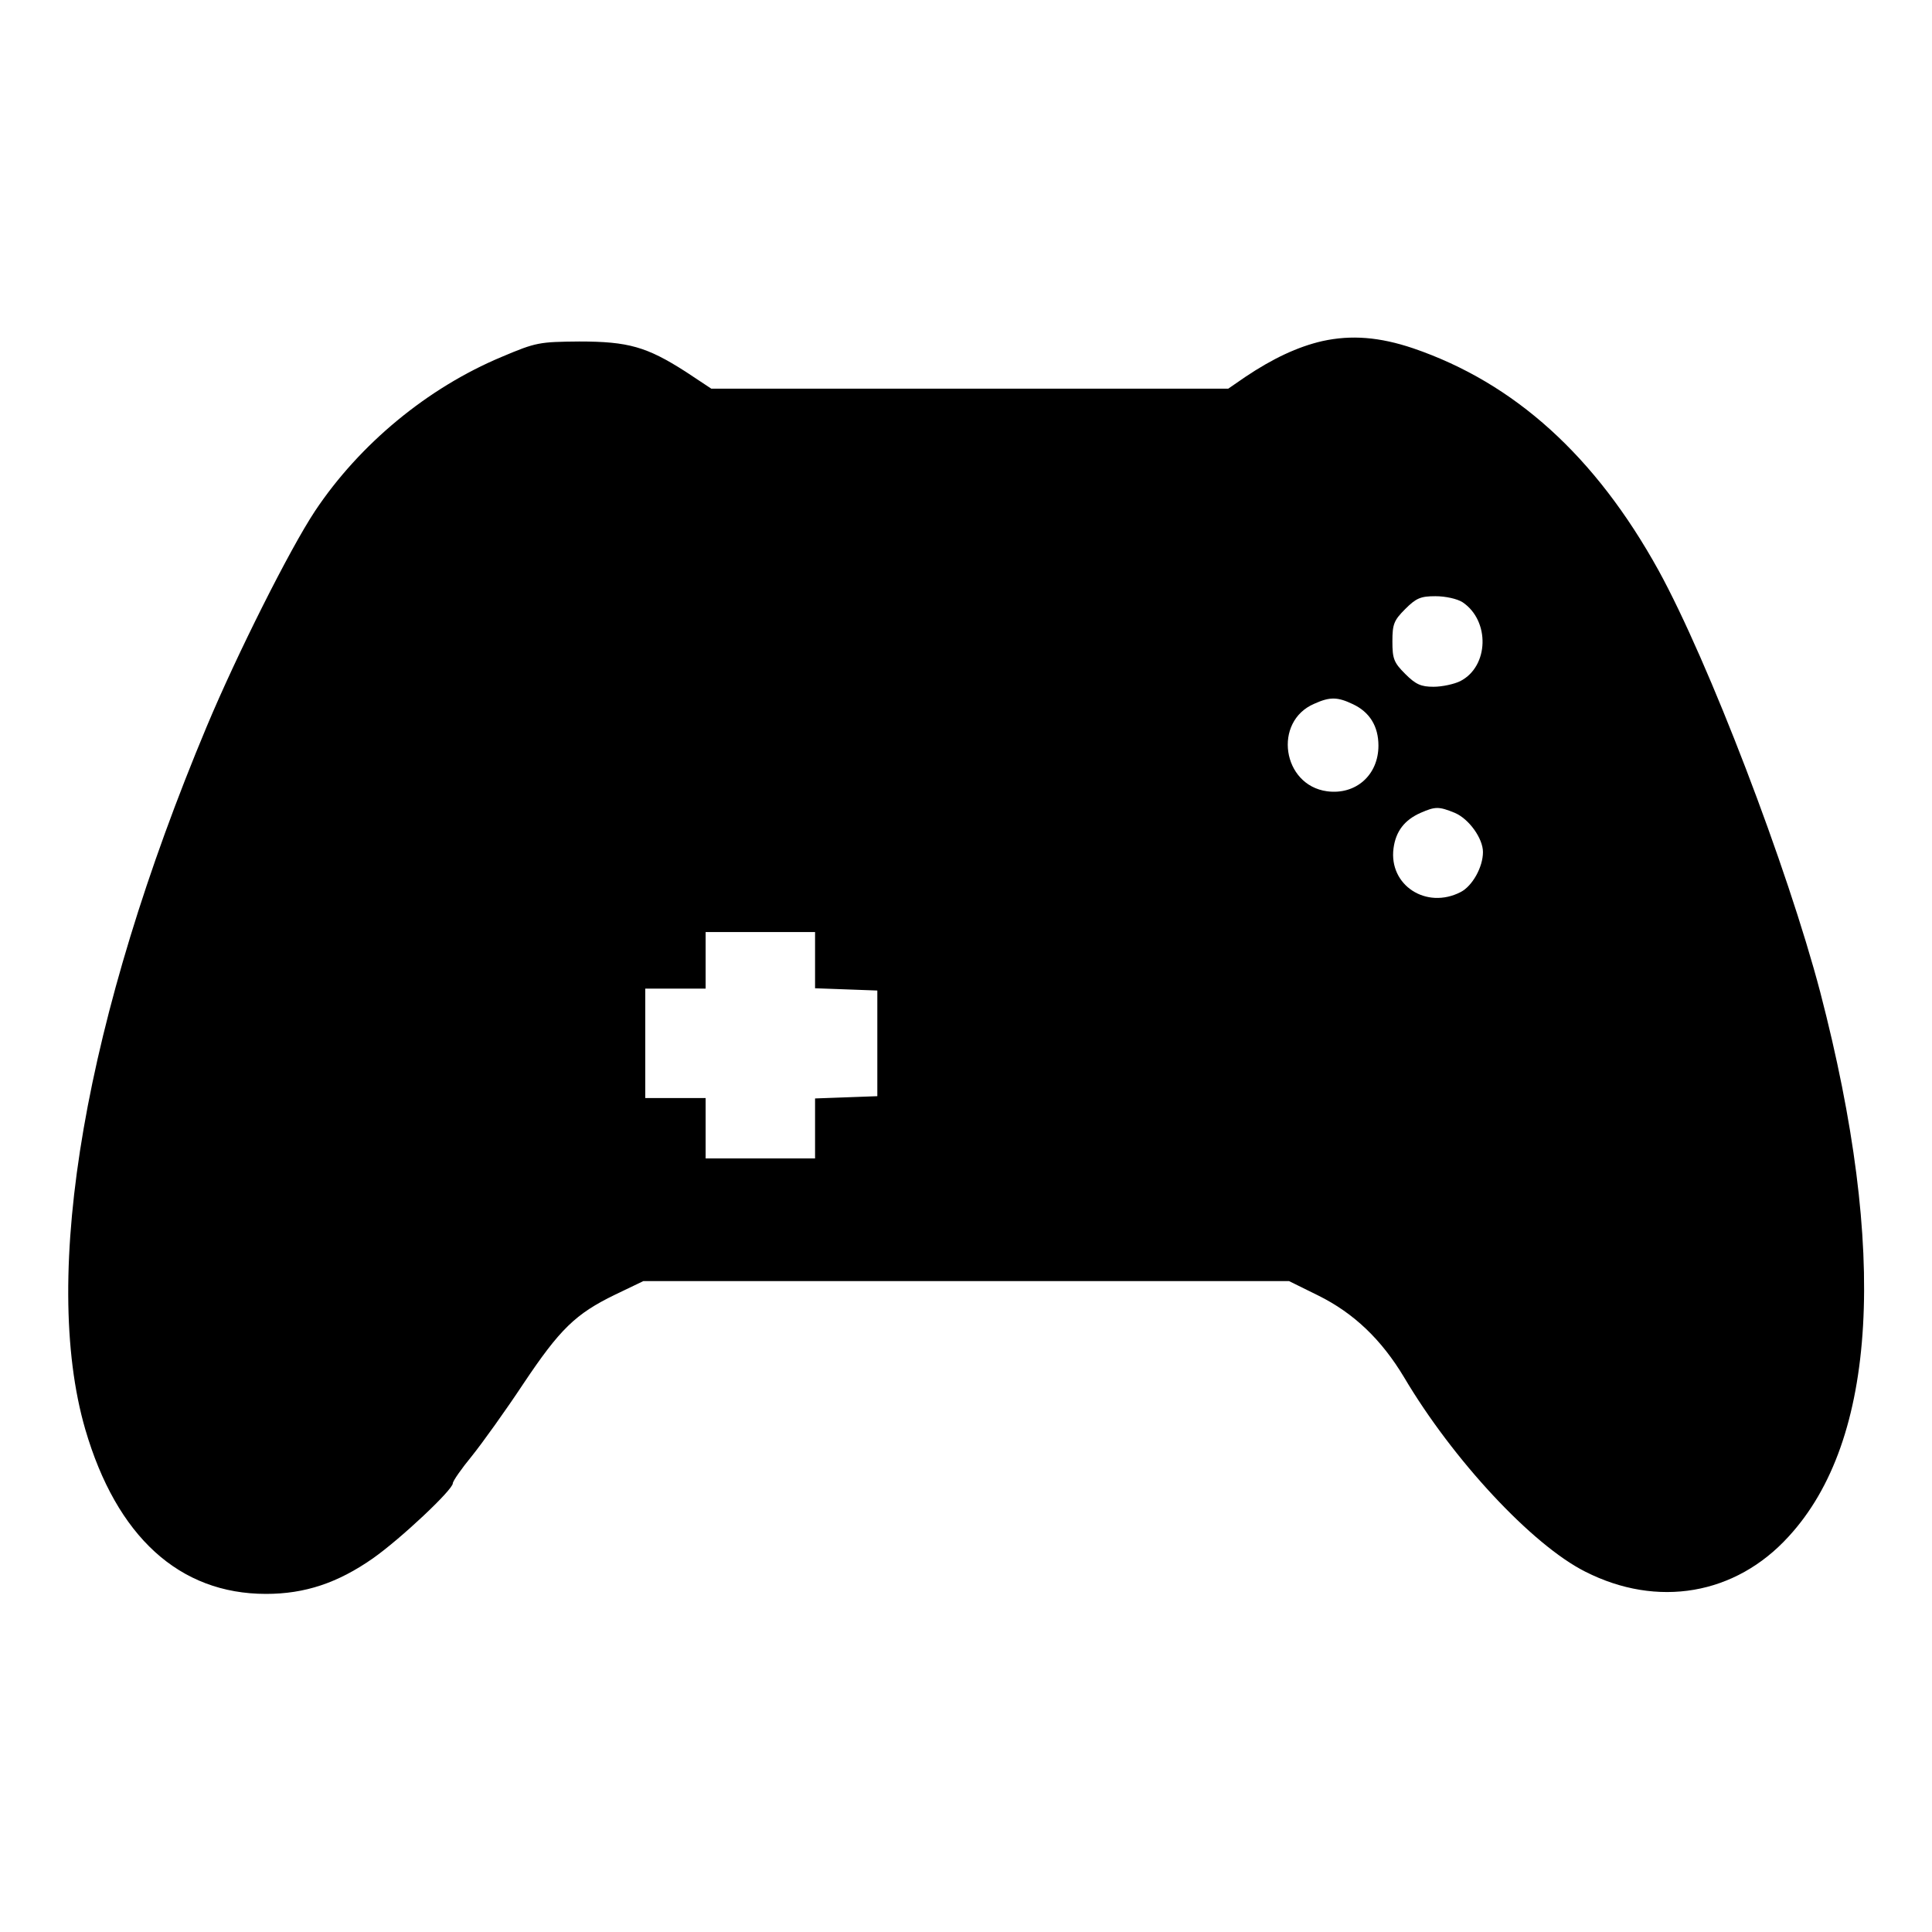 <?xml version="1.0" standalone="no"?>
<!DOCTYPE svg PUBLIC "-//W3C//DTD SVG 20010904//EN"
 "http://www.w3.org/TR/2001/REC-SVG-20010904/DTD/svg10.dtd">
<svg version="1.0" xmlns="http://www.w3.org/2000/svg"
 width="512pt" height="512pt" viewBox="0 0 512 512"
 preserveAspectRatio="xMidYMid meet">

<g transform="translate(0,512) scale(0.1,-0.1)"
fill="#000000" stroke="none">
<path d="M3504 4216 c-65 -15 -131 -46 -204 -95 l-45 -31 -685 0 -685 0 -68
45 c-103 66 -152 80 -282 80 -106 -1 -114 -2 -206 -41 -196 -82 -376 -231
-494 -408 -67 -101 -207 -380 -287 -571 -322 -769 -441 -1453 -322 -1863 83
-284 249 -436 479 -436 103 0 190 29 283 94 74 52 212 182 212 199 0 6 23 39
51 73 28 35 89 120 136 191 97 145 138 185 243 236 l75 36 856 0 855 0 77 -38
c95 -47 168 -117 228 -217 129 -218 339 -444 480 -515 191 -97 398 -62 539 93
235 255 263 754 84 1442 -87 331 -296 877 -429 1119 -167 302 -381 496 -650
588 -89 30 -164 36 -241 19z m372 -692 c73 -49 70 -170 -6 -209 -16 -8 -48
-15 -71 -15 -33 0 -47 6 -75 34 -30 30 -34 40 -34 86 0 46 4 56 34 86 29 29
41 34 80 34 27 0 58 -7 72 -16z m-291 -270 c45 -21 68 -59 68 -110 0 -78 -60
-131 -136 -121 -119 16 -144 185 -34 232 42 19 62 18 102 -1z m270 -288 c38
-16 75 -68 75 -104 0 -40 -28 -90 -59 -106 -91 -47 -191 18 -178 116 6 45 29
75 72 94 39 17 48 17 90 0z m-1695 -391 l0 -74 83 -3 82 -3 0 -140 0 -140 -82
-3 -83 -3 0 -79 0 -80 -145 0 -145 0 0 80 0 80 -80 0 -80 0 0 145 0 145 80 0
80 0 0 75 0 75 145 0 145 0 0 -75z"/>
</g>
</svg>
